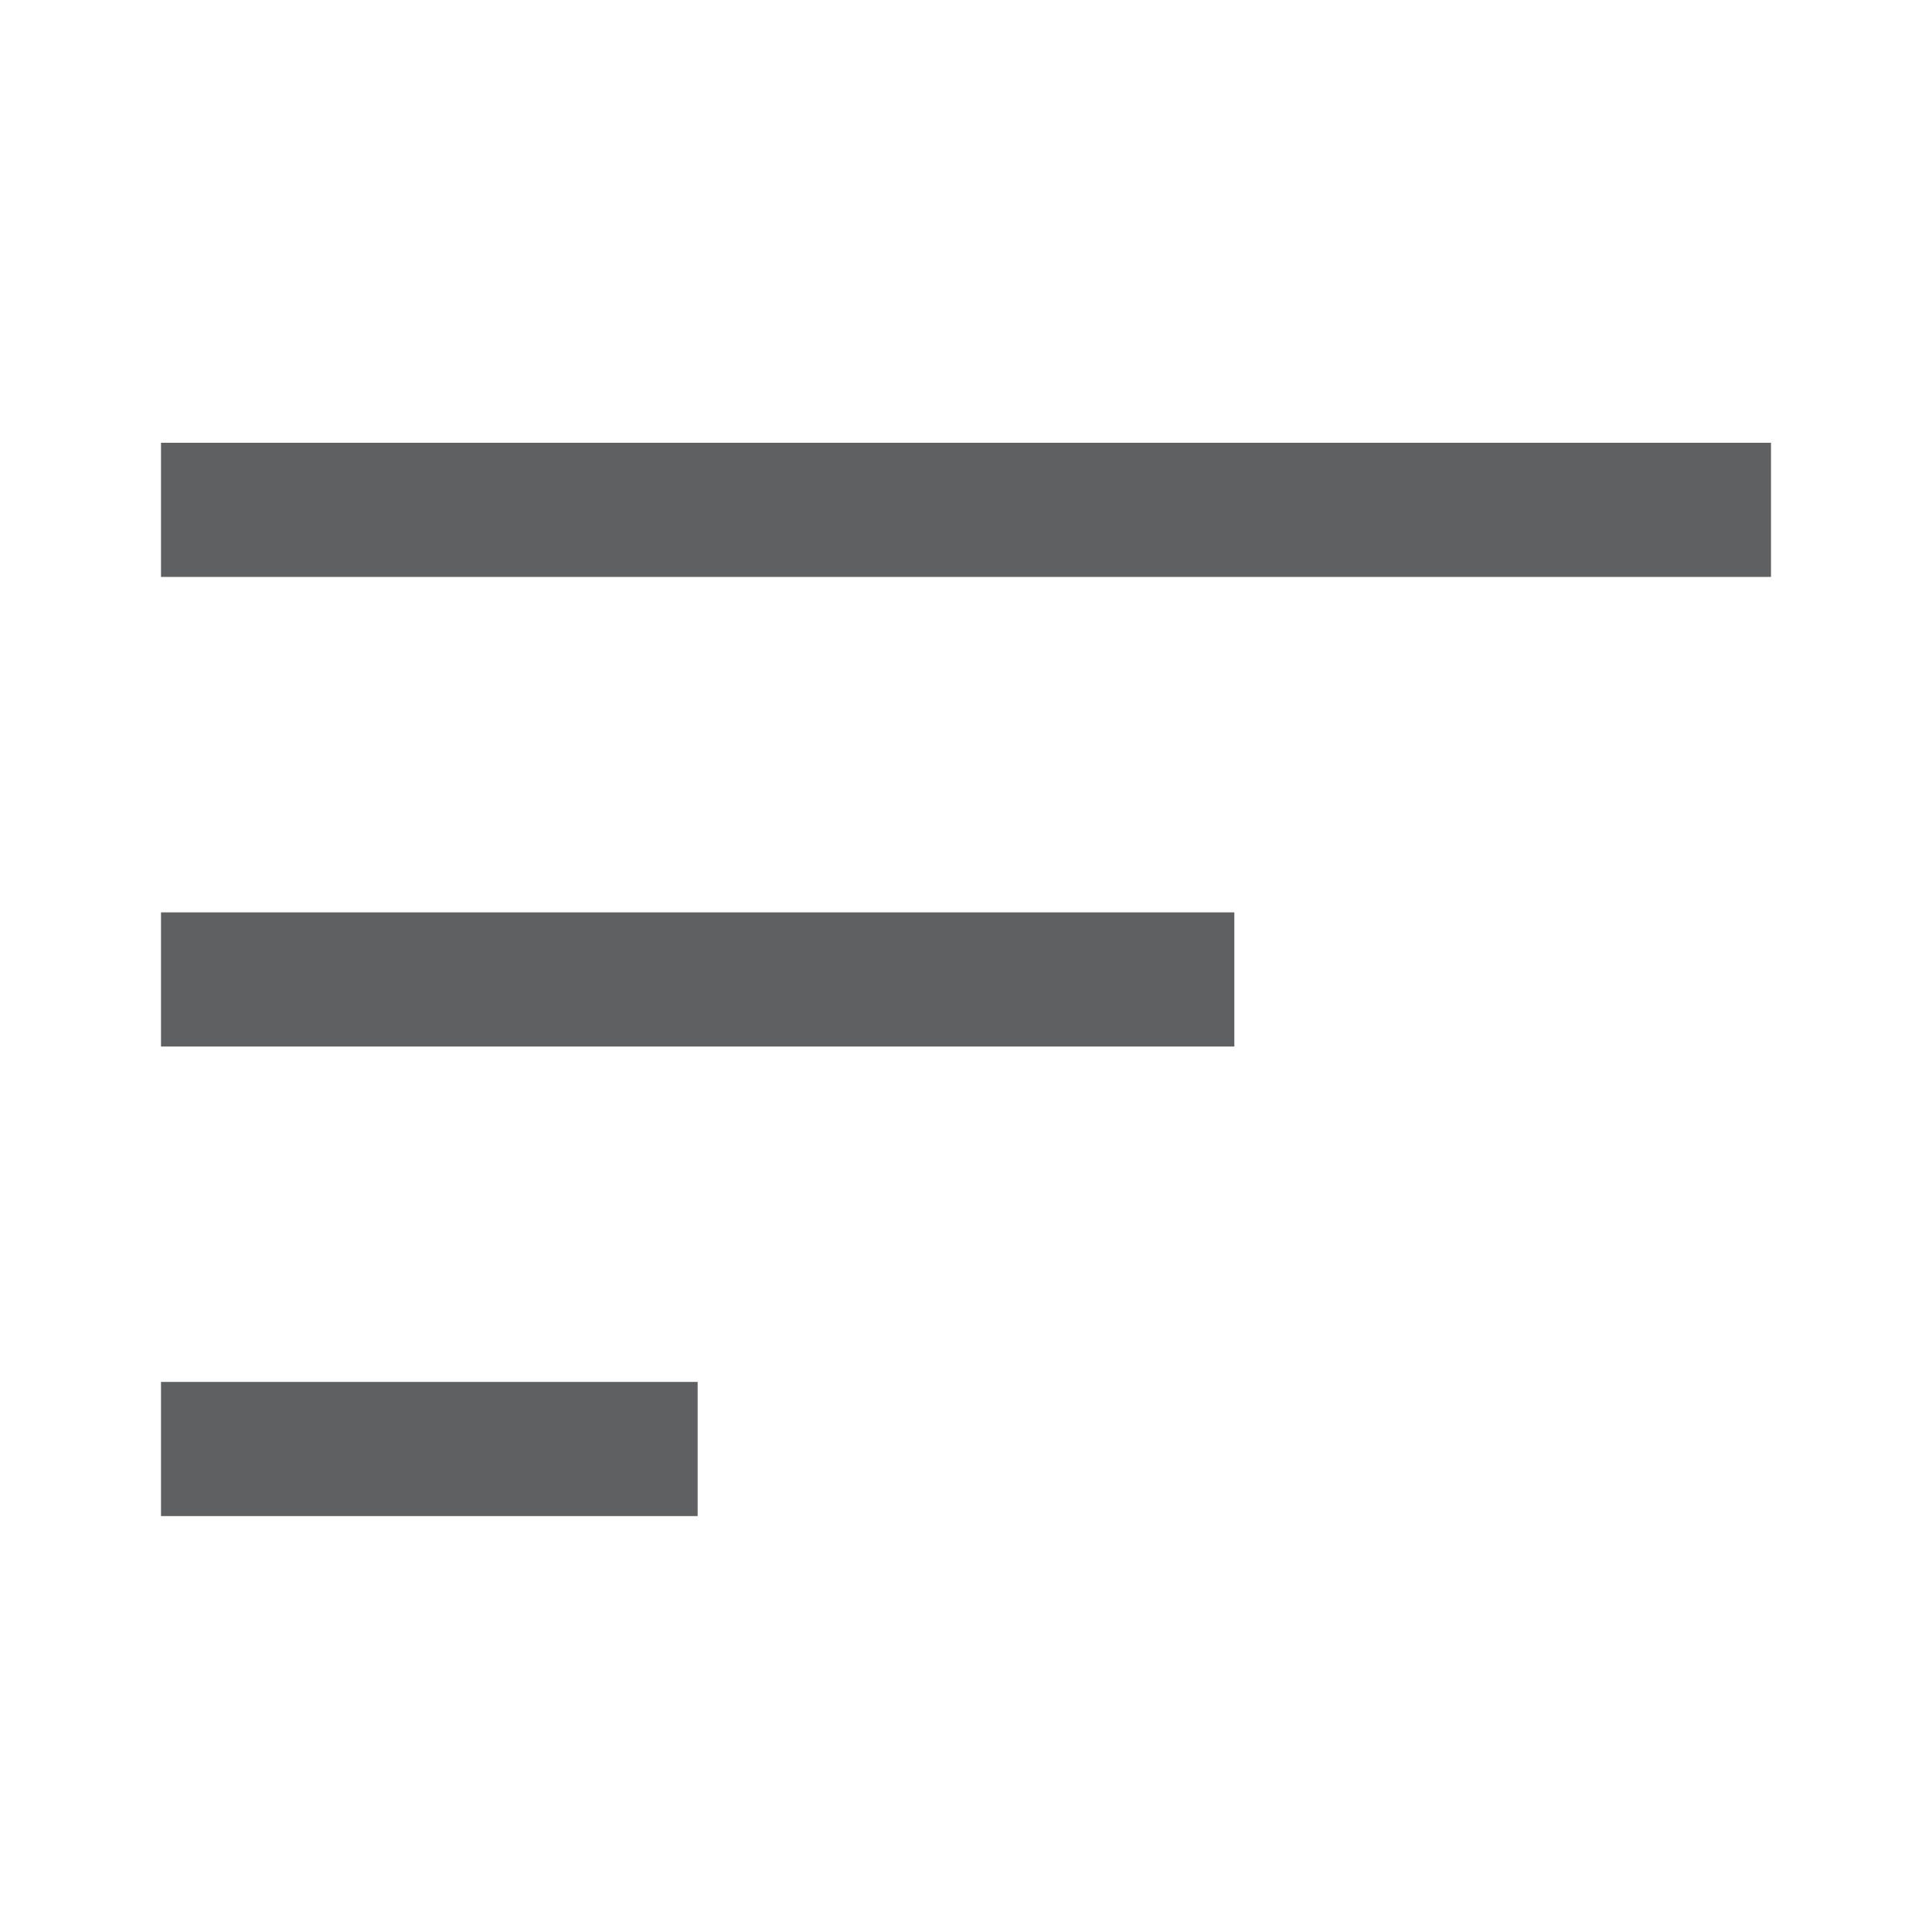 <svg xmlns="http://www.w3.org/2000/svg" width="48" height="48" viewBox="0 0 48 48"><defs><style>.a{fill:none;}.b{fill:#5f6062;}</style></defs><g transform="translate(-335 -553)"><rect class="a" width="48" height="48" transform="translate(335 553)"/><path class="b" d="M6,38.667V35.333H19.333v3.333ZM6,27V23.667H32.667V27ZM6,15.333V12H46v3.333Z" transform="translate(333 552)"/></g></svg>
